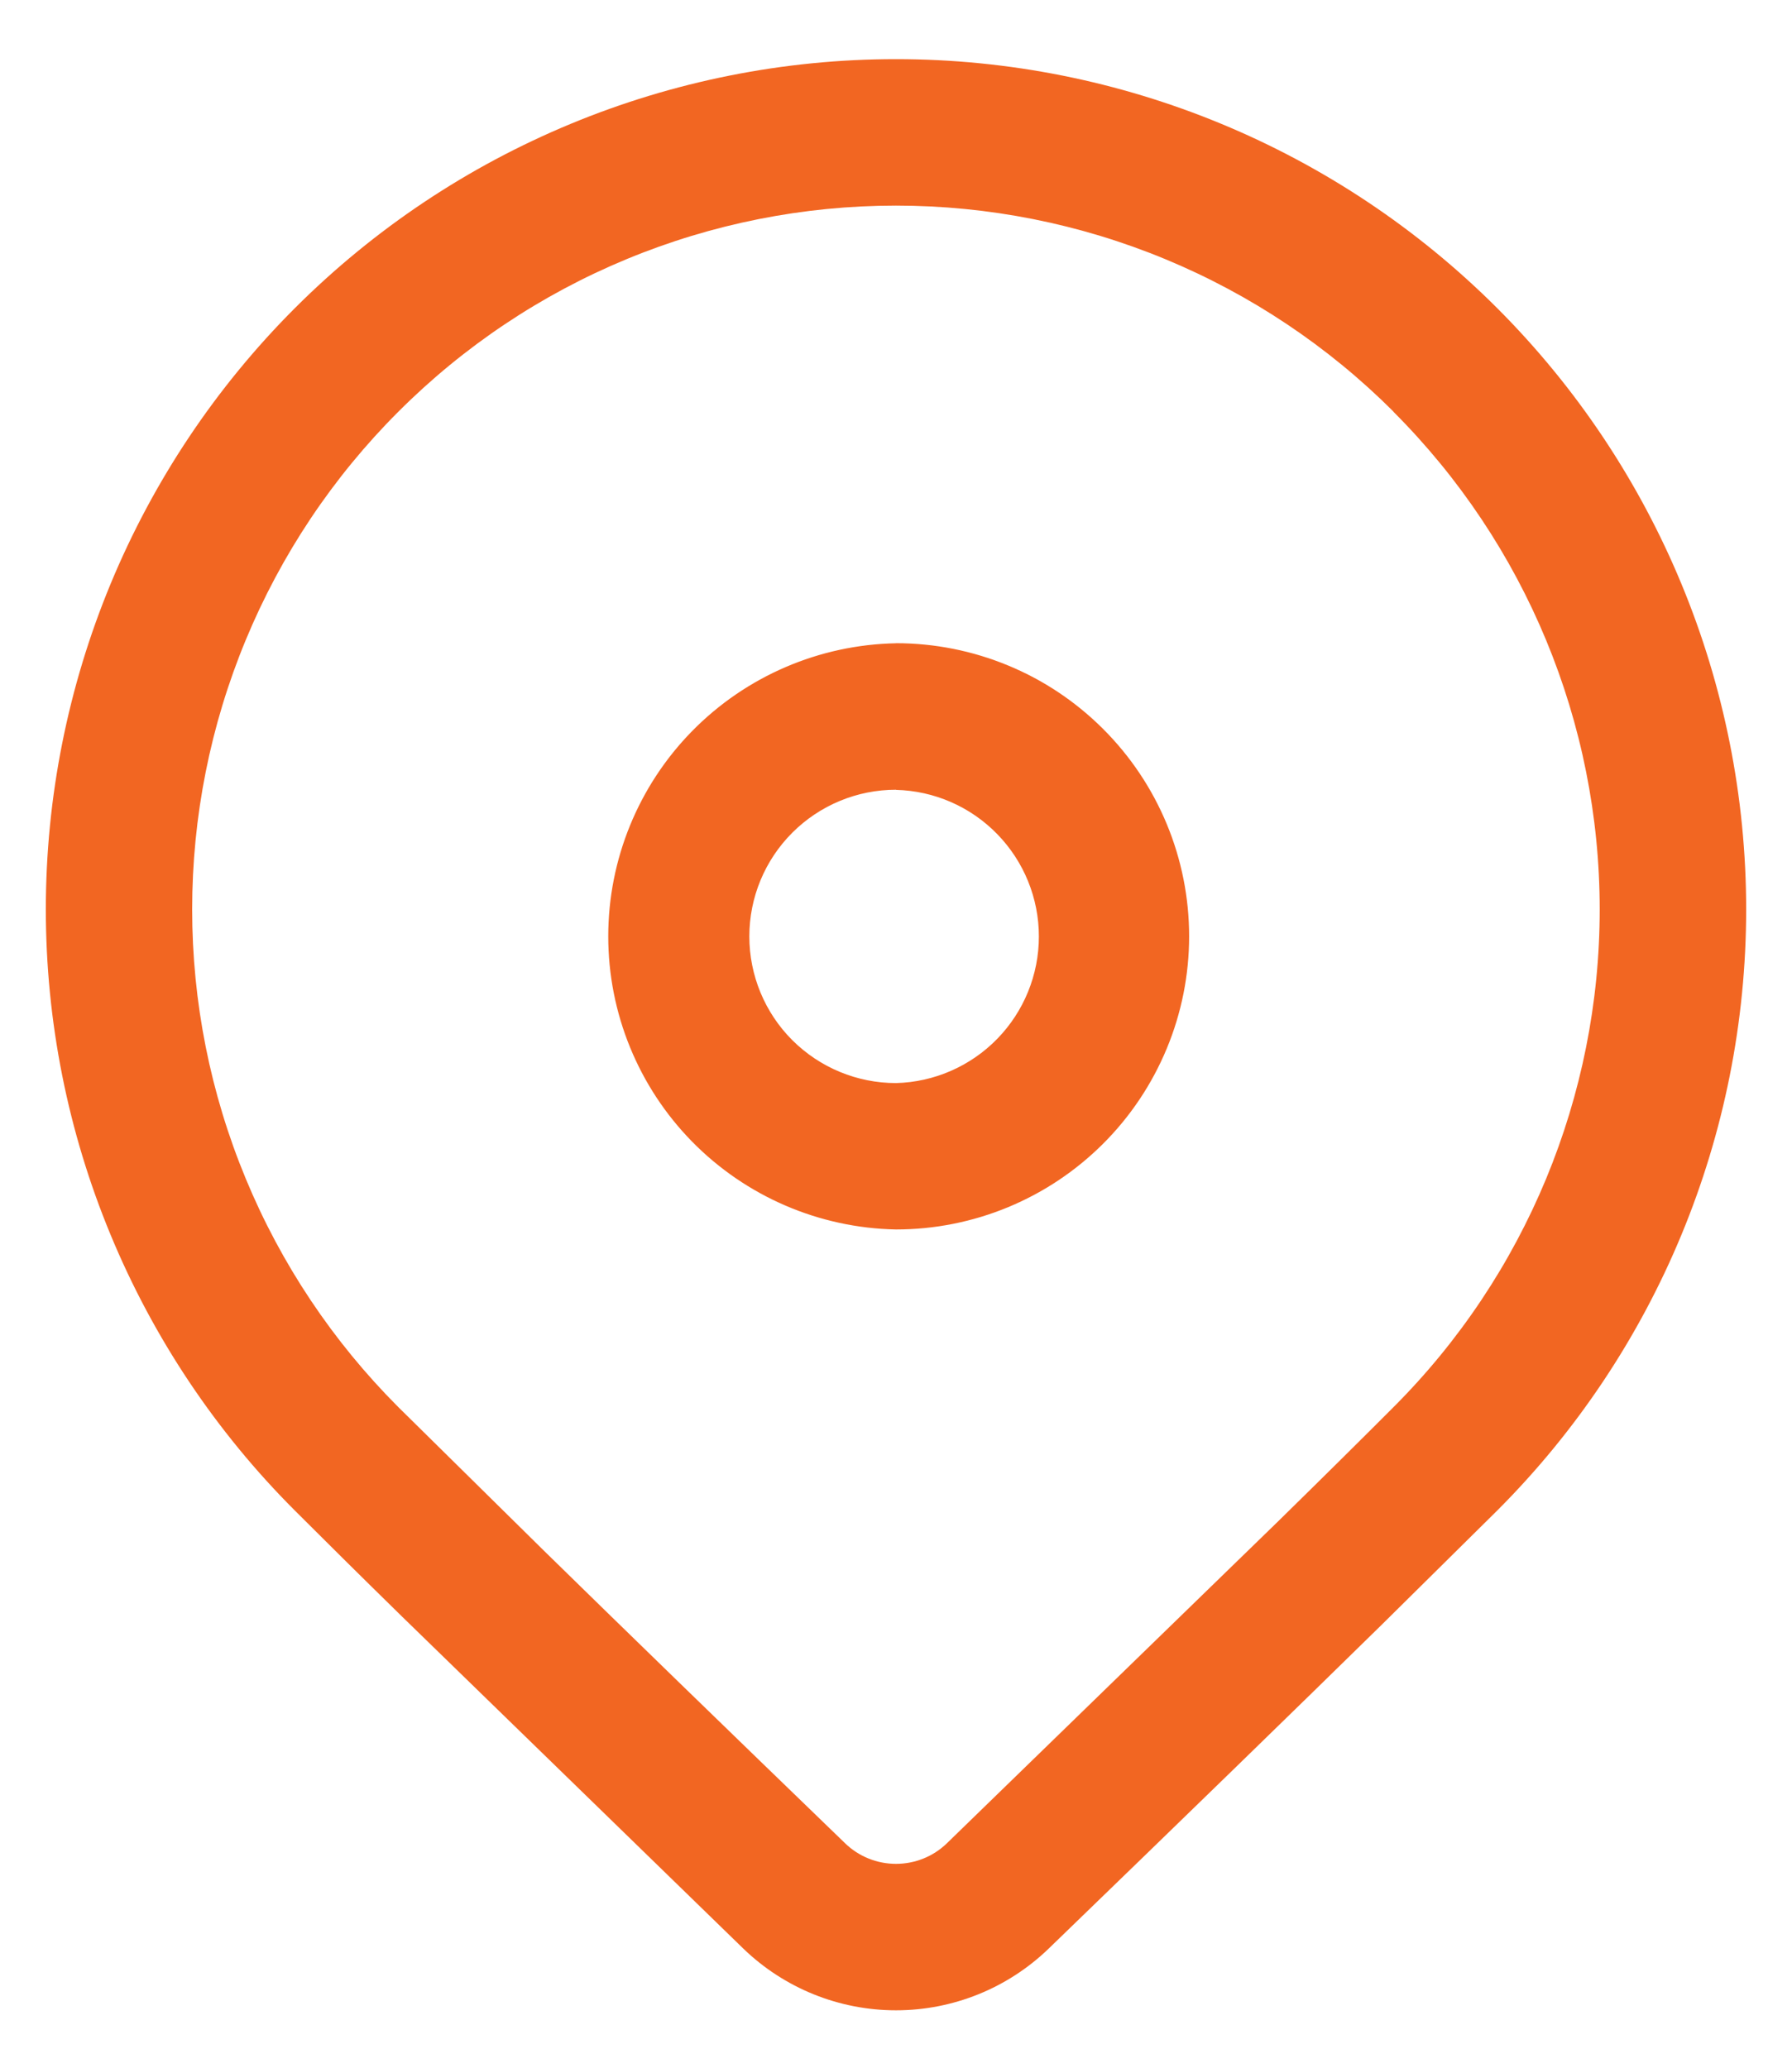 <svg width="26" height="30" viewBox="0 0 26 30" fill="none" xmlns="http://www.w3.org/2000/svg">
<path d="M4.278 4.471C6.591 2.158 9.729 0.858 13 0.858C16.272 0.858 19.409 2.158 21.723 4.471C24.036 6.785 25.335 9.922 25.335 13.194C25.335 16.465 24.036 19.603 21.723 21.916L20.041 23.579C18.801 24.795 17.193 26.359 15.216 28.271C14.621 28.846 13.827 29.167 13 29.167C12.173 29.167 11.379 28.846 10.784 28.271L5.839 23.46C5.216 22.85 4.697 22.335 4.278 21.916C3.132 20.771 2.224 19.411 1.604 17.914C0.984 16.418 0.665 14.814 0.665 13.194C0.665 11.574 0.984 9.97 1.604 8.473C2.224 6.977 3.132 5.617 4.278 4.471ZM20.219 5.973C19.271 5.025 18.145 4.273 16.907 3.76C15.668 3.247 14.34 2.983 12.999 2.983C11.658 2.983 10.33 3.247 9.091 3.76C7.852 4.273 6.727 5.025 5.779 5.974C4.83 6.922 4.078 8.048 3.565 9.287C3.052 10.525 2.788 11.853 2.788 13.194C2.788 14.535 3.052 15.863 3.566 17.102C4.079 18.341 4.831 19.466 5.779 20.415L7.887 22.494C9.046 23.629 10.505 25.046 12.262 26.744C12.46 26.936 12.725 27.042 13 27.042C13.275 27.042 13.54 26.936 13.738 26.744L18.548 22.069C19.214 21.416 19.77 20.865 20.219 20.415C22.134 18.5 23.21 15.903 23.21 13.195C23.21 10.487 22.134 7.891 20.219 5.976M13 9.332C13.559 9.332 14.112 9.442 14.628 9.656C15.144 9.869 15.612 10.183 16.007 10.578C16.402 10.973 16.715 11.441 16.929 11.957C17.143 12.473 17.253 13.026 17.253 13.585C17.253 14.143 17.143 14.696 16.929 15.212C16.715 15.728 16.402 16.197 16.007 16.592C15.612 16.987 15.144 17.3 14.628 17.514C14.112 17.728 13.559 17.838 13 17.838C11.886 17.817 10.824 17.36 10.043 16.565C9.262 15.77 8.825 14.7 8.825 13.585C8.825 12.471 9.262 11.401 10.043 10.606C10.824 9.811 11.886 9.354 13 9.333M13 11.458C12.436 11.458 11.895 11.682 11.495 12.082C11.096 12.481 10.872 13.022 10.872 13.586C10.872 14.15 11.096 14.692 11.495 15.091C11.895 15.49 12.436 15.714 13 15.714C13.555 15.7 14.082 15.469 14.469 15.072C14.856 14.675 15.073 14.142 15.073 13.587C15.073 13.032 14.856 12.499 14.469 12.102C14.082 11.704 13.555 11.474 13 11.46" fill="#F26622"/>
</svg>
